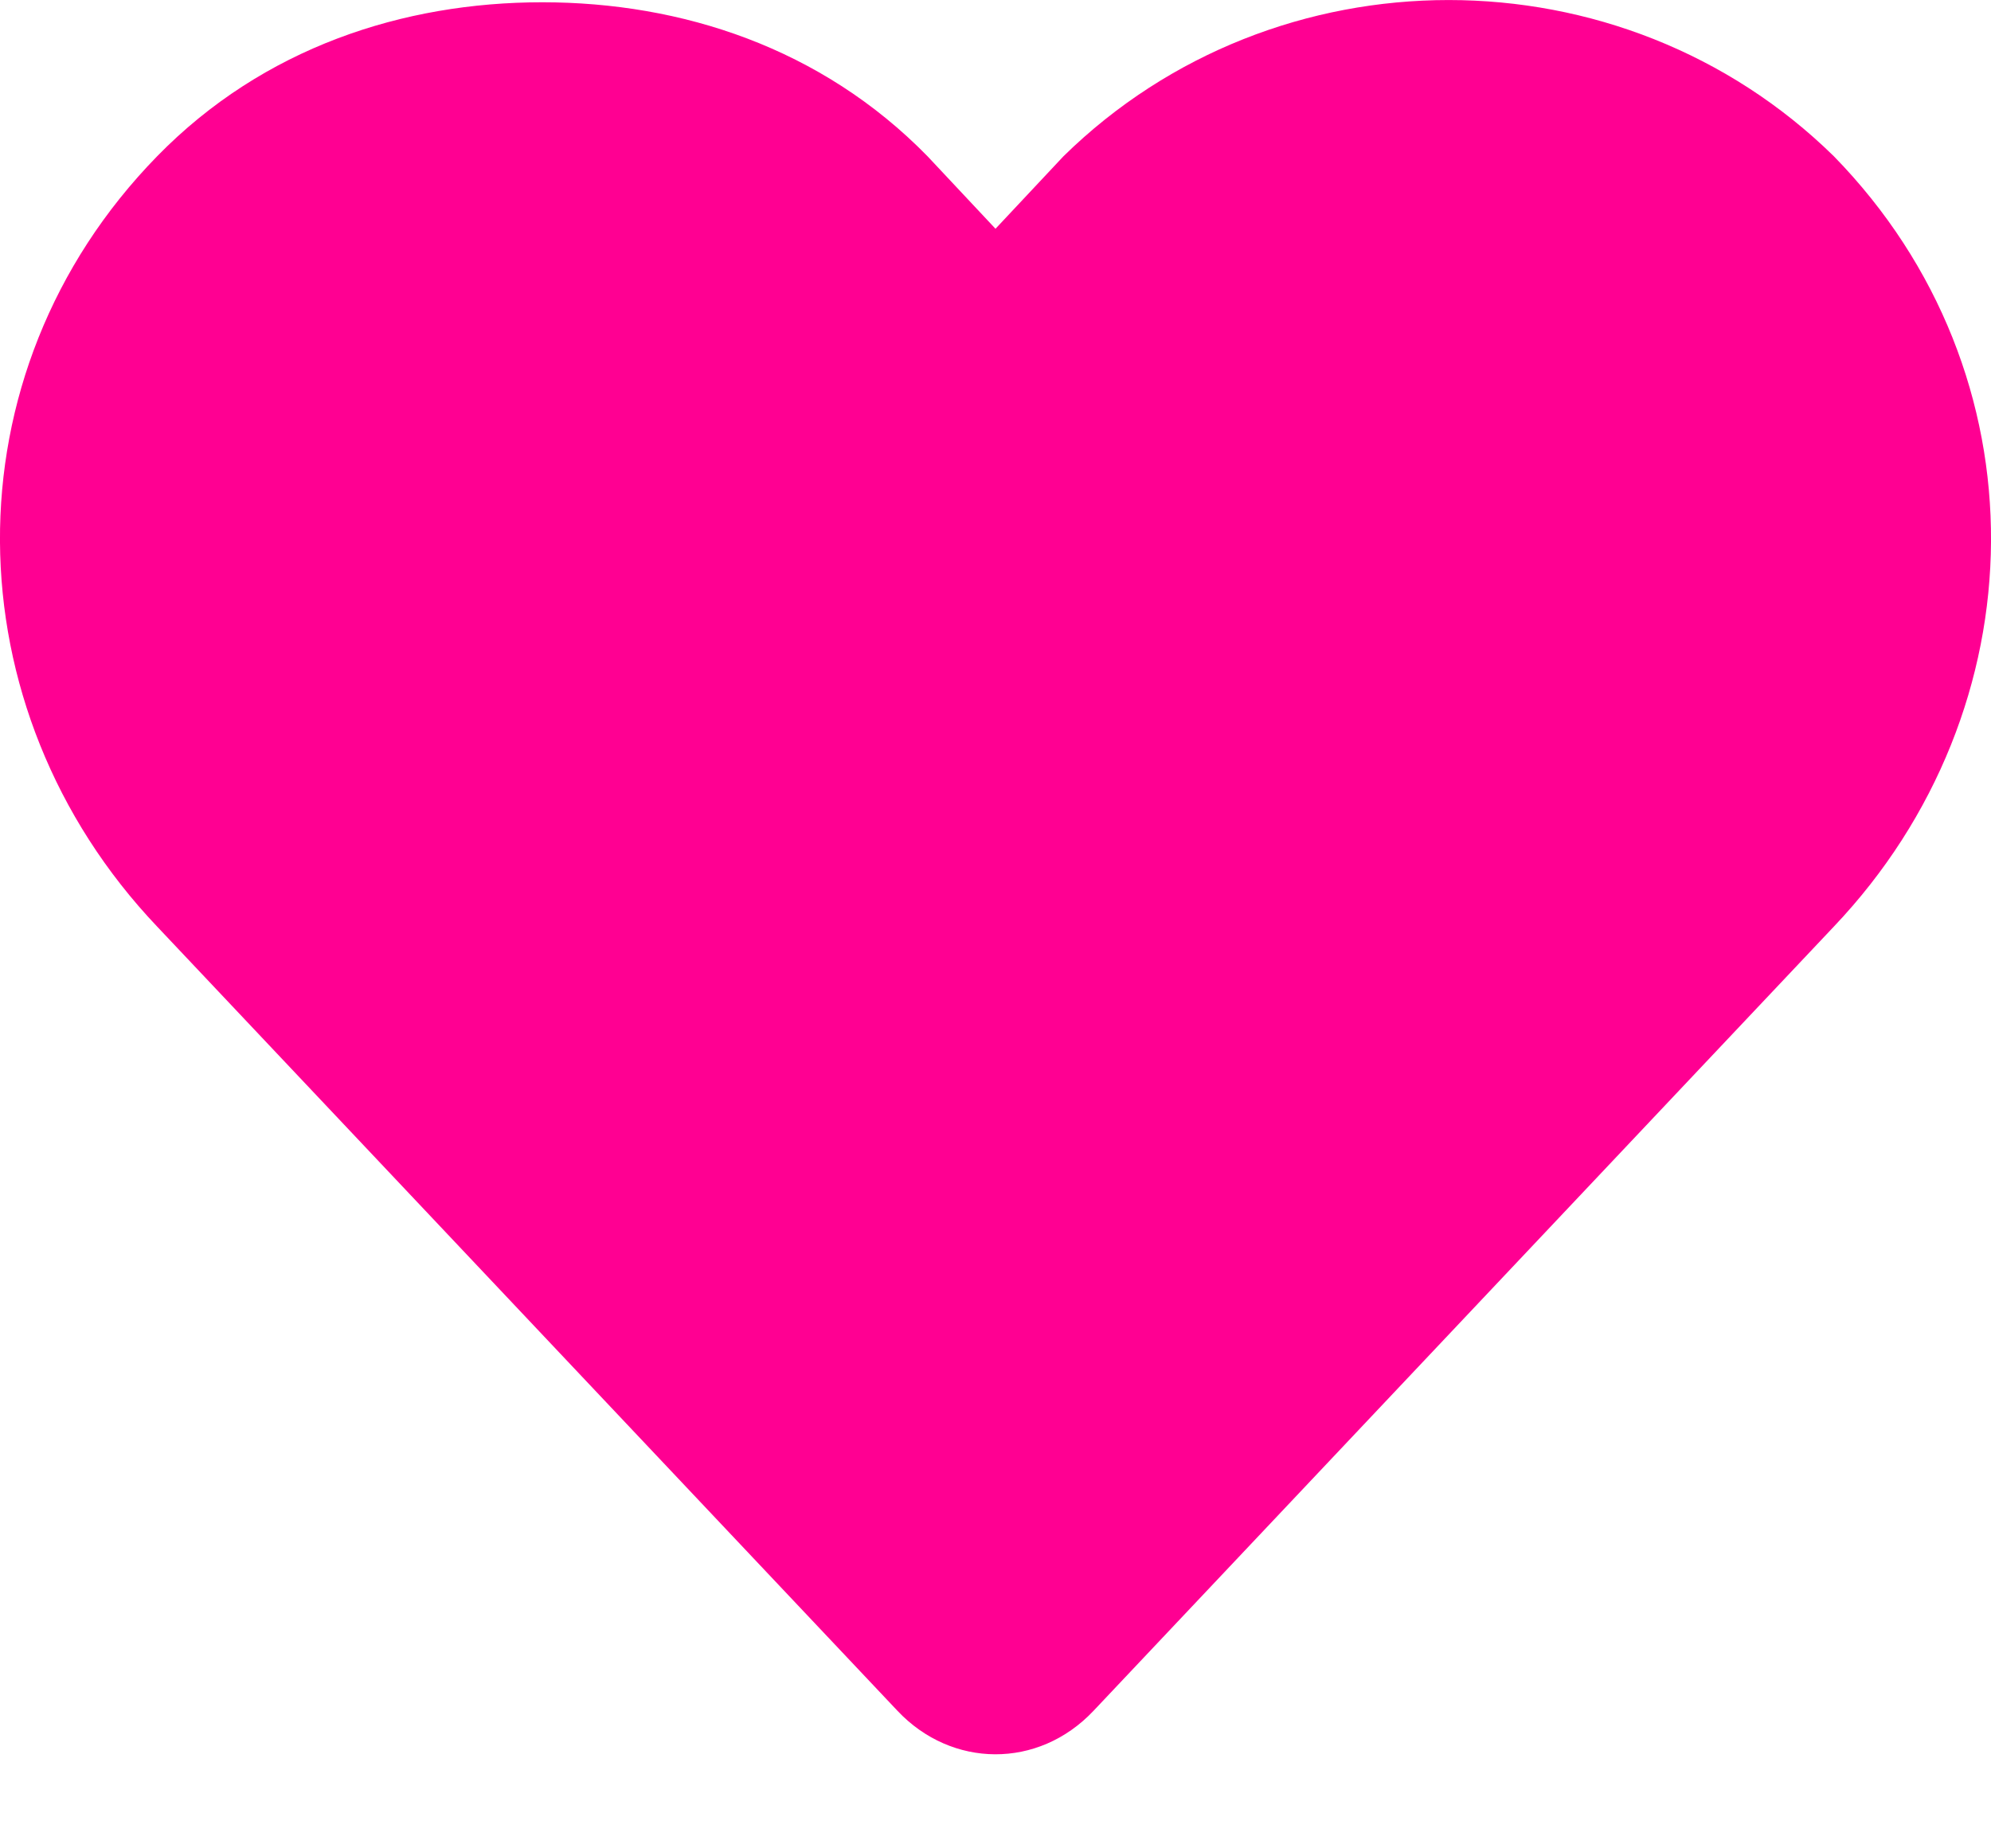 <?xml version="1.0" encoding="UTF-8"?>
<svg width="14px" height="13px" viewBox="0 0 14 13" version="1.1" xmlns="http://www.w3.org/2000/svg" xmlns:xlink="http://www.w3.org/1999/xlink">
    <!-- Generator: Sketch 3.8.3 (29802) - http://www.bohemiancoding.com/sketch -->
    <title>heart</title>
    <desc>Created with Sketch.</desc>
    <defs></defs>
    <g id="Symbols" stroke="none" stroke-width="1" fill="none" fill-rule="evenodd">
        <g id="HEADER" transform="translate(-139, -10)" fill="#FF0092">
            <path d="M140.105,11.099 C138.611,12.629 138.652,14.987 140.105,16.517 L145.312,22.034 C145.692,22.436 146.3,22.444 146.688,22.034 L151.895,16.517 C153.348,14.987 153.389,12.629 151.895,11.099 C150.402,9.634 147.971,9.634 146.478,11.099 L146,11.609 L145.522,11.099 C144.775,10.335 143.792,10.016 142.813,10.016 C141.835,10.016 140.851,10.335 140.105,11.099 Z" id="heart"></path>
        </g>
    </g>
</svg>